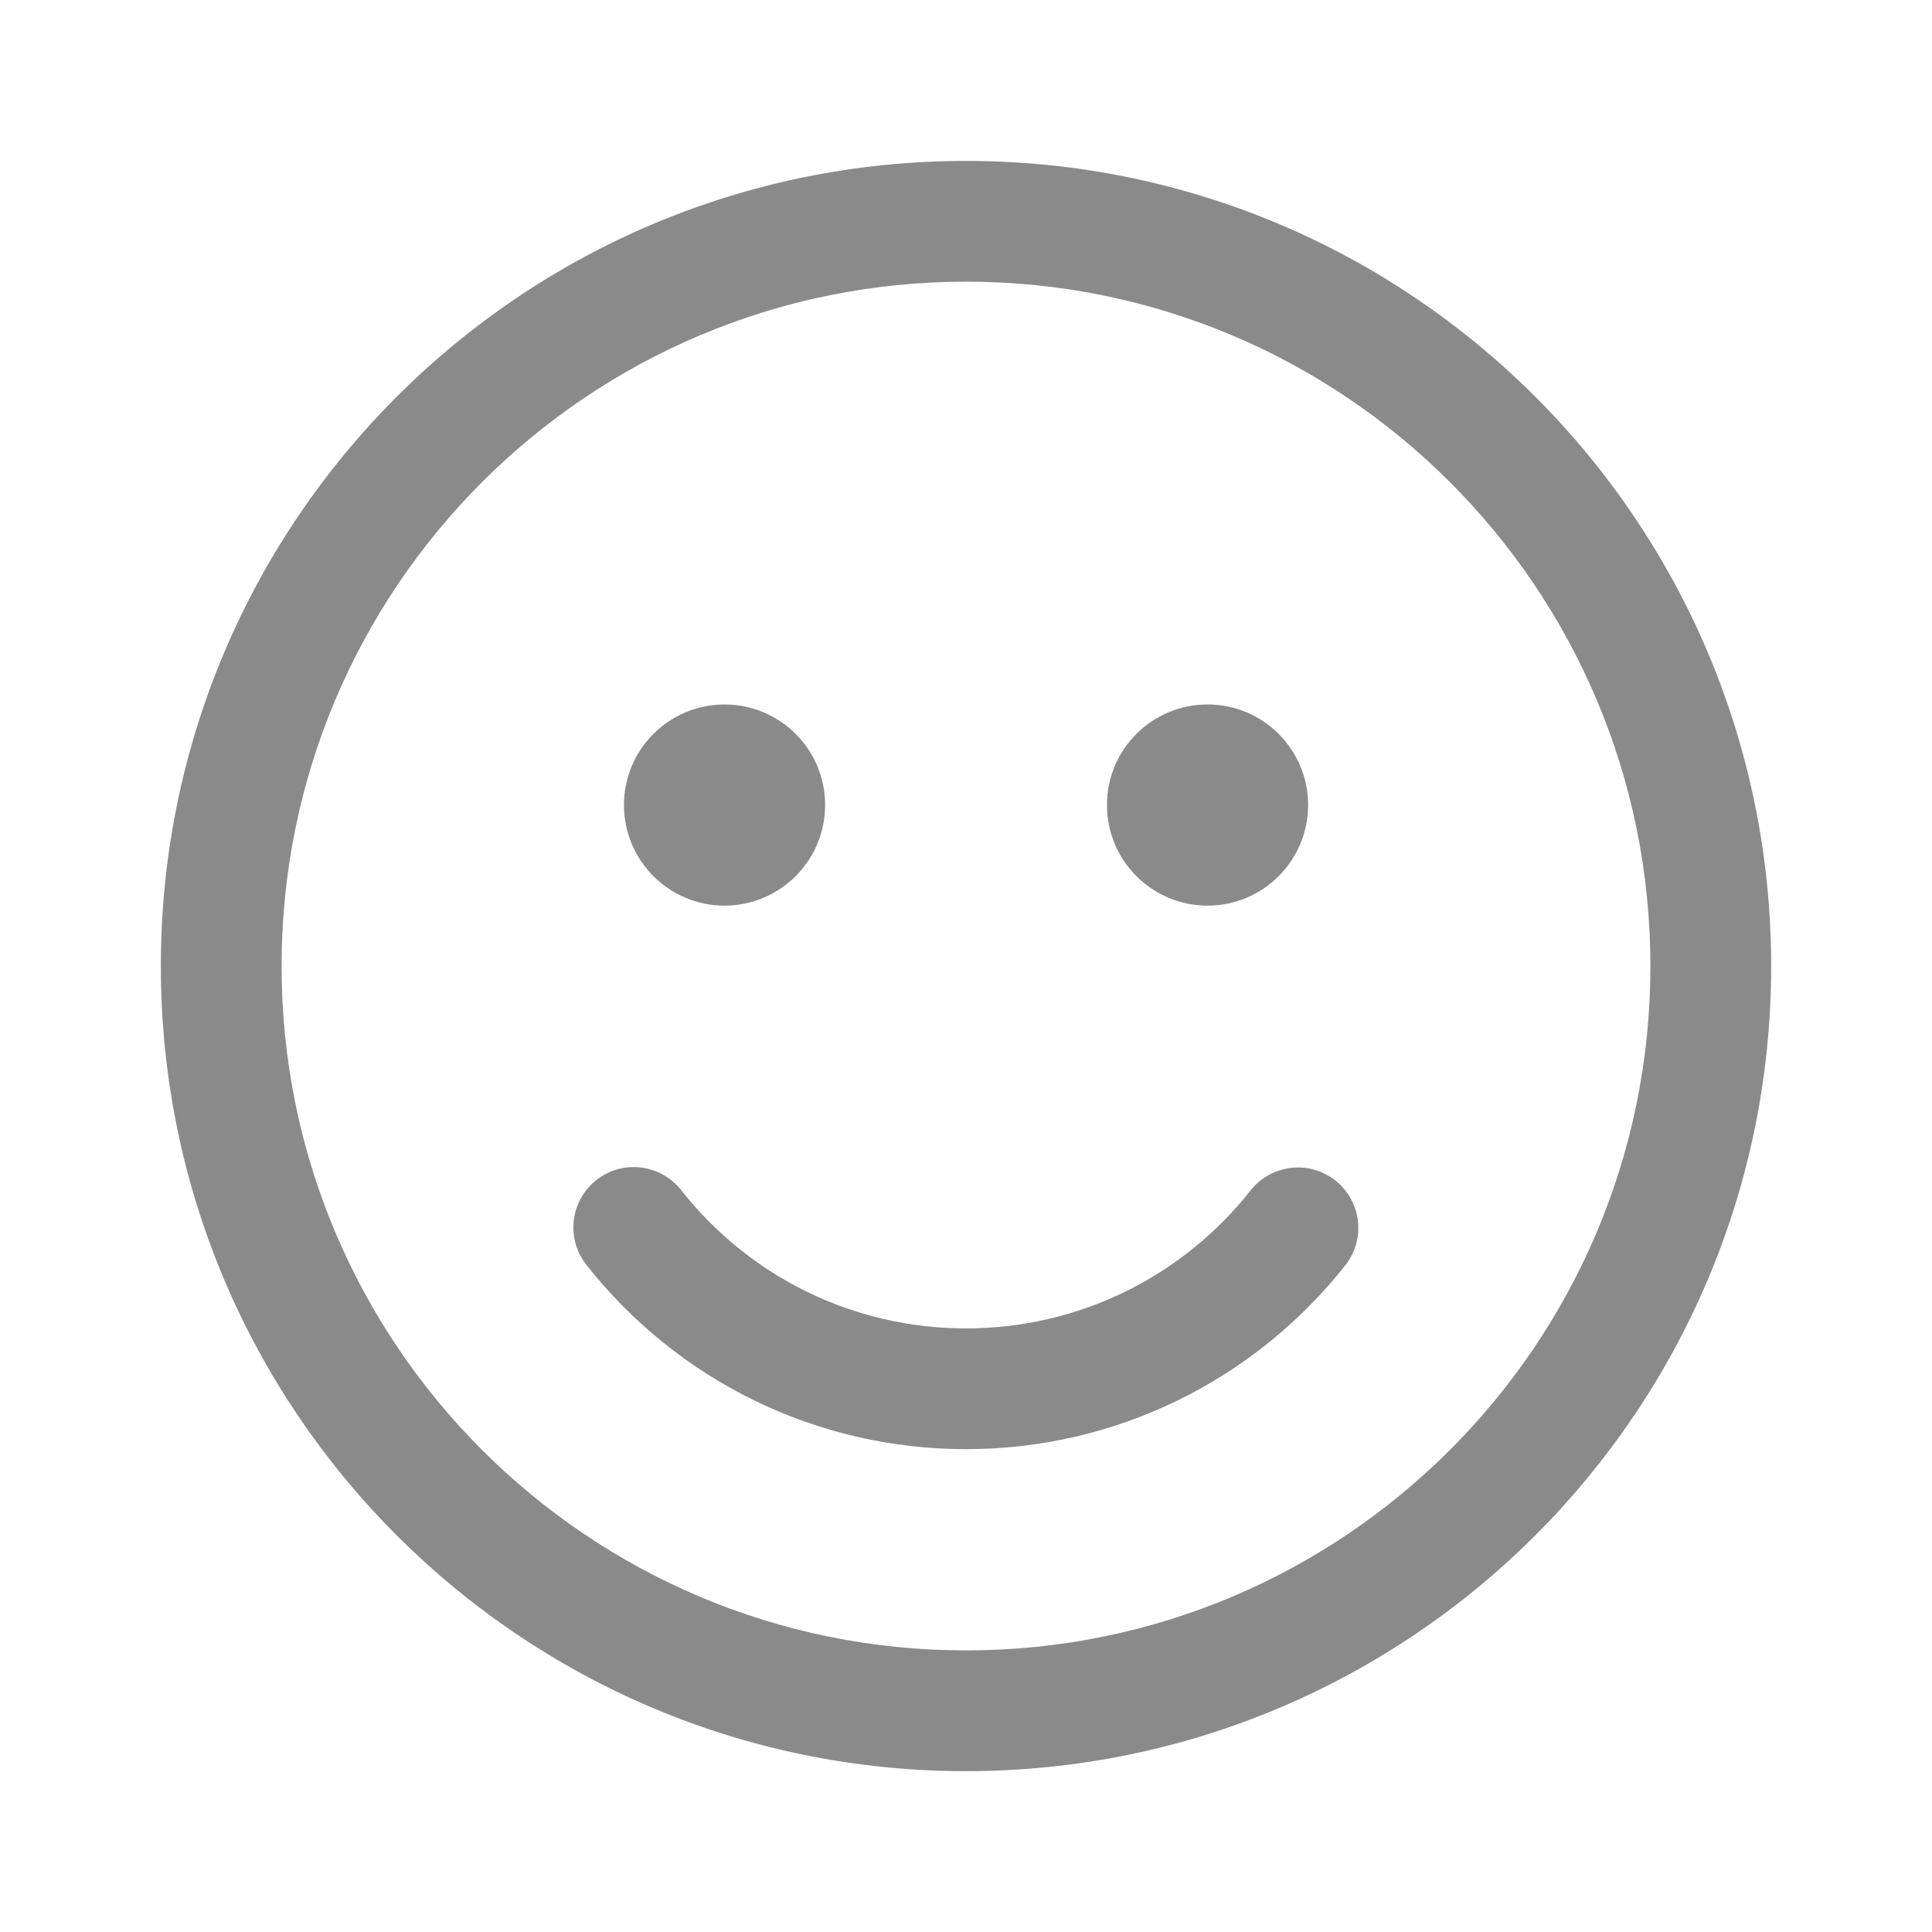 <svg width="24" height="24" viewBox="0 0 24 24" fill="none" xmlns="http://www.w3.org/2000/svg">
<path d="M12 1.999C17.524 1.999 22.002 6.477 22.002 12.001C22.002 17.524 17.524 22.002 12 22.002C6.476 22.002 1.998 17.524 1.998 12.001C1.998 6.477 6.476 1.999 12 1.999ZM12 3.499C7.305 3.499 3.498 7.305 3.498 12.001C3.498 16.696 7.305 20.502 12 20.502C16.695 20.502 20.502 16.696 20.502 12.001C20.502 7.305 16.695 3.499 12 3.499ZM8.462 14.784C9.311 15.862 10.602 16.502 12 16.502C13.396 16.502 14.686 15.863 15.535 14.788C15.792 14.463 16.263 14.408 16.588 14.664C16.913 14.921 16.969 15.393 16.712 15.718C15.581 17.149 13.86 18.002 12 18.002C10.137 18.002 8.414 17.147 7.284 15.712C7.027 15.387 7.083 14.915 7.408 14.659C7.734 14.402 8.205 14.459 8.462 14.784ZM9 8.751C9.69 8.751 10.25 9.31 10.25 10C10.25 10.69 9.69 11.25 9 11.25C8.311 11.25 7.751 10.69 7.751 10C7.751 9.31 8.311 8.751 9 8.751ZM15.001 8.751C15.69 8.751 16.25 9.31 16.25 10C16.25 10.69 15.69 11.25 15.001 11.25C14.31 11.25 13.751 10.69 13.751 10C13.751 9.31 14.31 8.751 15.001 8.751Z" fill="#8A8A8A"/>
</svg>
